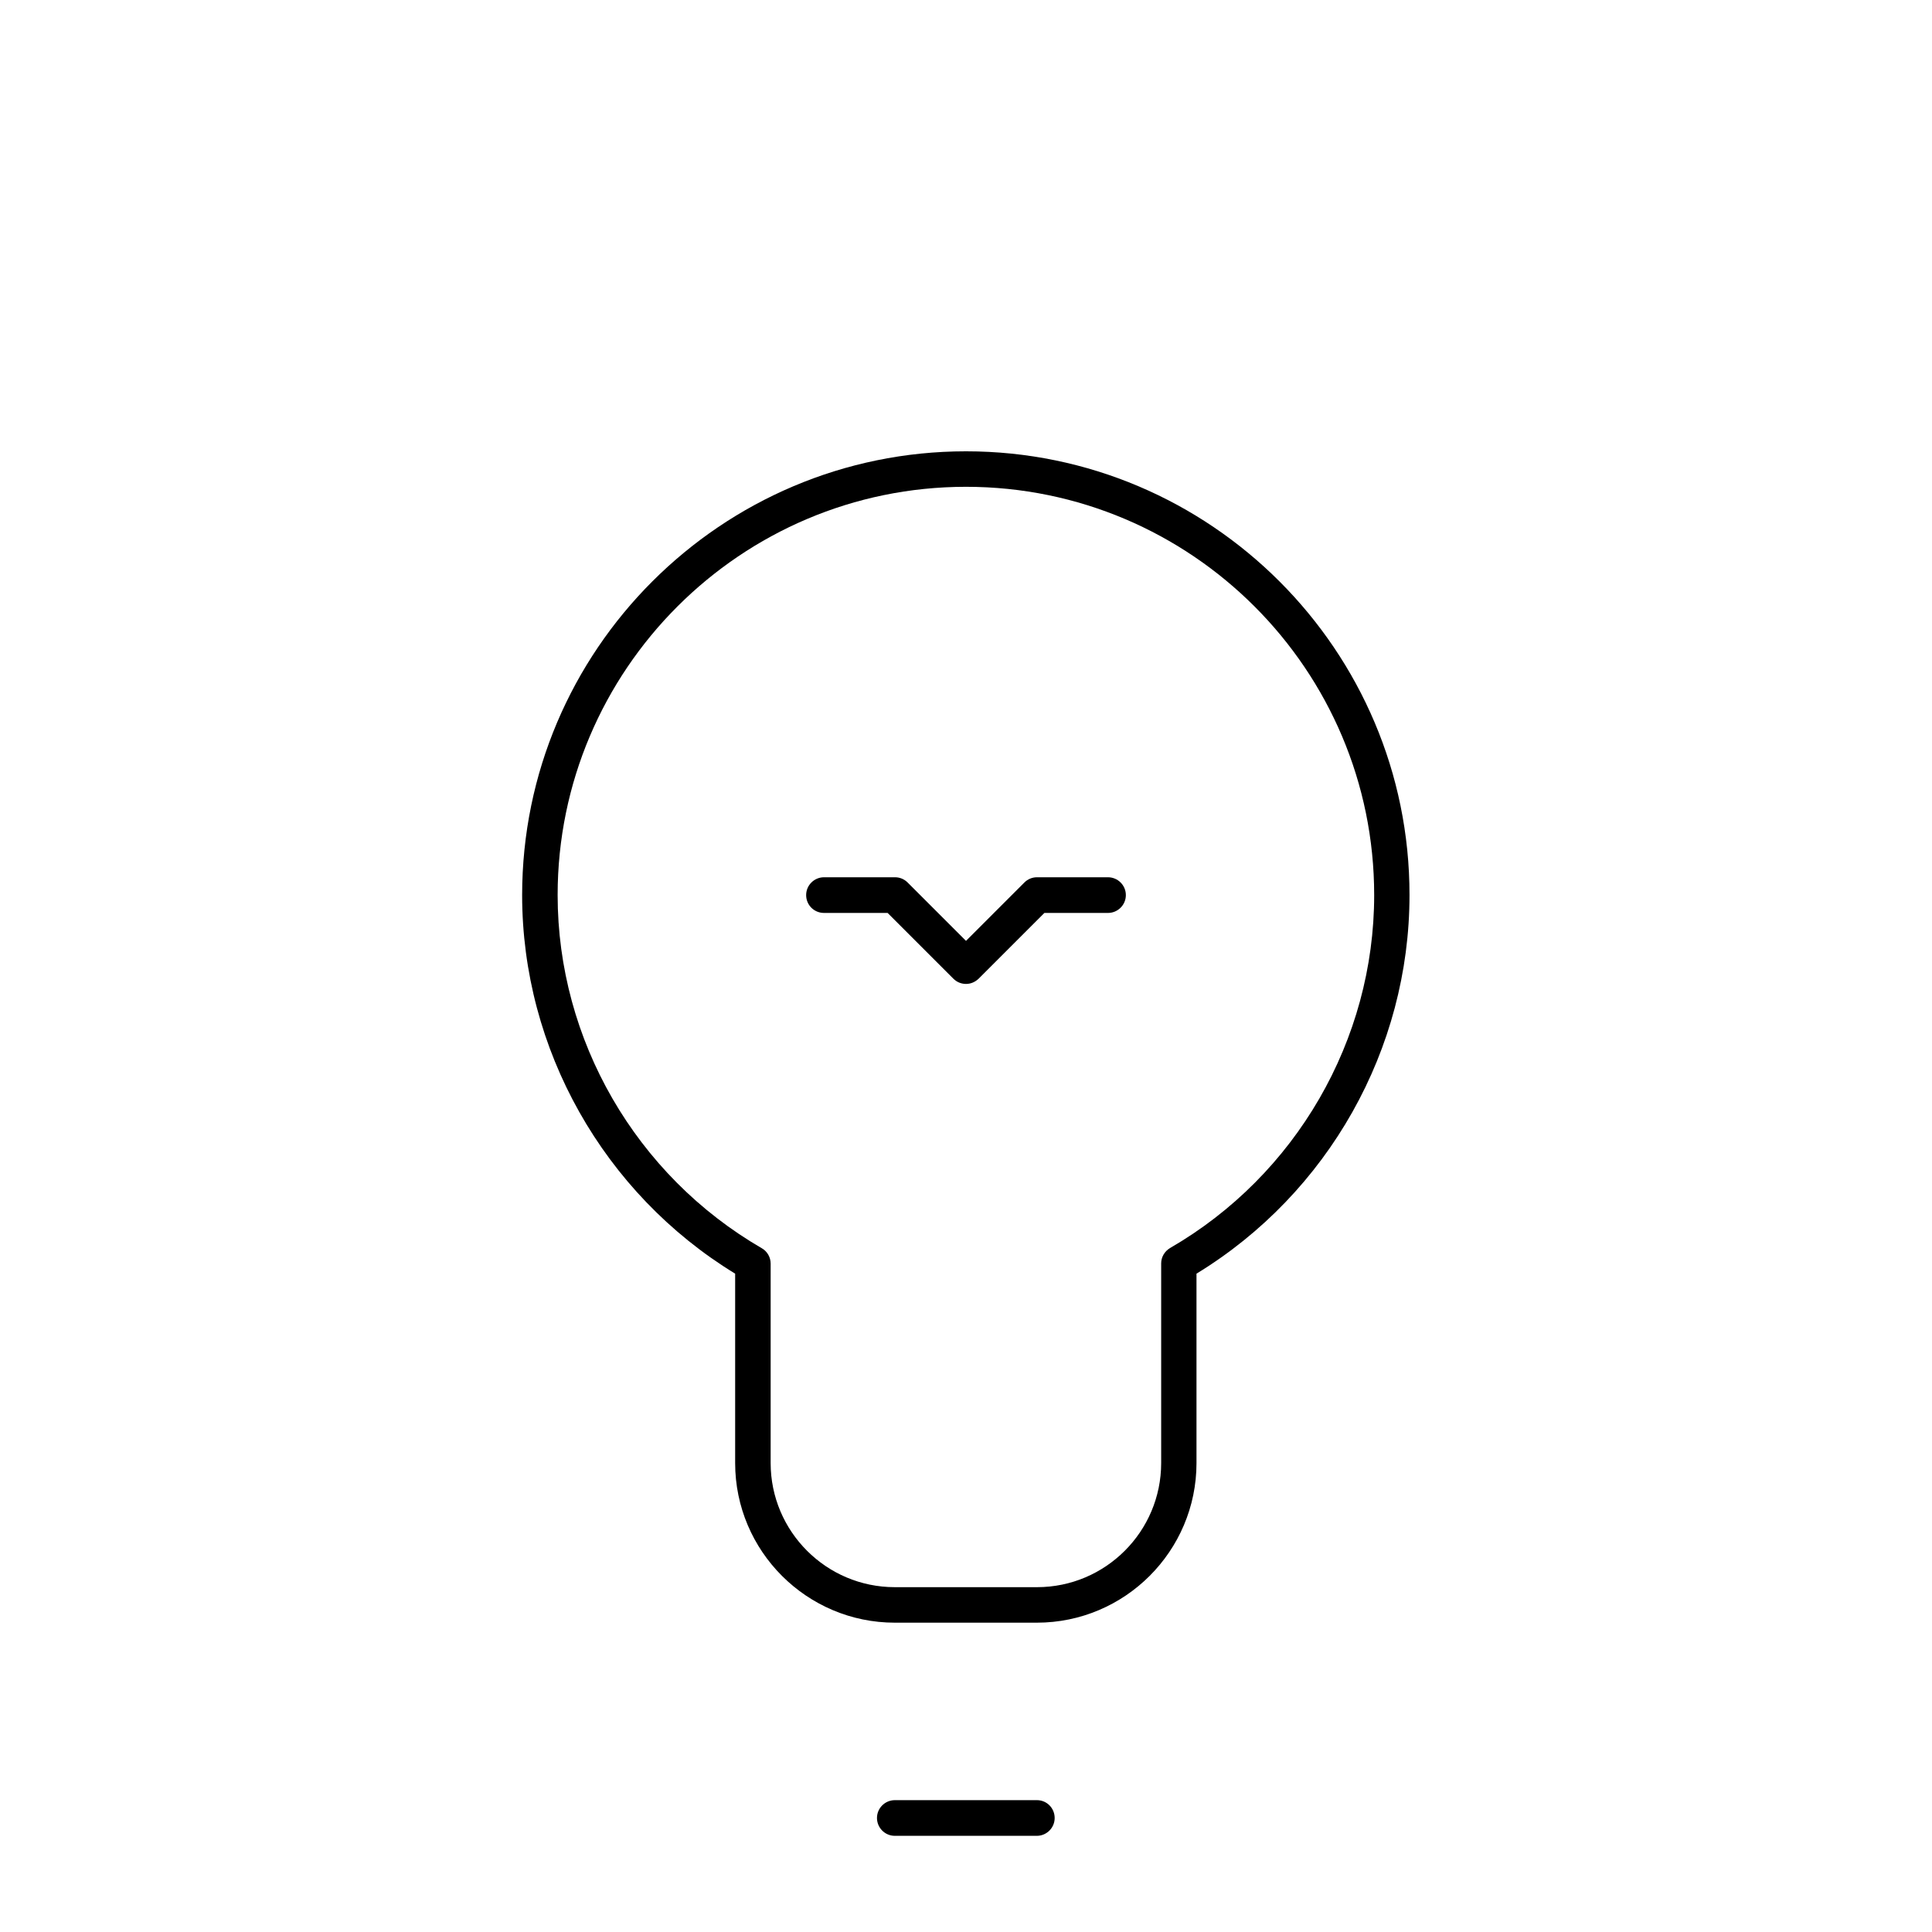<?xml version="1.0" encoding="UTF-8" standalone="no"?>
<!-- Created with Inkscape (http://www.inkscape.org/) -->

<svg
   width="1000"
   height="1000"
   version="1.1"
   id="svg22"
   xmlns="http://www.w3.org/2000/svg"
   xmlns:svg="http://www.w3.org/2000/svg"
   xmlns:rdf="http://www.w3.org/1999/02/22-rdf-syntax-ns#"
   xmlns:cc="http://creativecommons.org/ns#"
   xmlns:dc="http://purl.org/dc/elements/1.1/">
  <defs
     id="defs5498" />
  <path
     style="fill:#000000;fill-opacity:1;fill-rule:nonzero;stroke:none"
     d="M 573.504,454.07 H 536.75 c -2.422,0 -4.754,0.93 -6.527,2.703 L 500,486.988 469.777,456.773 C 468.004,455 465.672,454.07 463.25,454.07 h -36.754 c -5.035,0 -9.234,4.102 -9.234,9.23 0,5.129 4.105,9.234 9.234,9.234 h 32.93 l 34.043,34.039 c 1.773,1.773 4.105,2.707 6.531,2.707 2.426,0 4.664,-0.934 6.531,-2.707 l 34.043,-34.039 h 32.93 c 5.035,0 9.234,-4.105 9.234,-9.234 0,-5.129 -4.199,-9.23 -9.234,-9.23 z m 0,0"
     id="path6" />
  <path
     style="fill:#000000;fill-opacity:1;fill-rule:nonzero;stroke:none"
     d="m 500,233.598 c -126.672,0 -229.742,103.055 -229.742,229.703 0,79.738 42.16,154.348 110.254,195.945 v 98.016 c 0,45.605 37.125,82.633 82.645,82.633 h 73.5 c 45.613,0 82.645,-37.117 82.645,-82.633 V 659.246 C 687.488,617.648 729.555,543.039 729.555,463.301 729.648,336.652 626.578,233.598 500,233.598 Z M 605.59,646 c -2.797,1.68 -4.57,4.664 -4.57,7.93 v 103.332 c 0,35.441 -28.824,64.258 -64.27,64.258 h -73.594 c -35.445,0 -64.27,-28.816 -64.27,-64.258 V 654.023 c 0,-3.266 -1.773,-6.344 -4.57,-7.93 -65.199,-37.77 -105.684,-107.809 -105.684,-182.793 0,-116.484 94.77,-211.332 211.367,-211.332 116.598,0 211.273,94.754 211.273,211.332 0,74.984 -40.48,145.023 -105.684,182.699 z m 0,0"
     id="path8" />
  <path
     style="fill:#000000;fill-opacity:1;fill-rule:nonzero;stroke:none"
     d="m 536.75,931.758 h -73.594 c -5.039,0 -9.234,4.102 -9.234,9.23 0,5.039 4.102,9.234 9.234,9.234 h 73.5 c 5.039,0 9.238,-4.102 9.238,-9.234 0,-5.129 -4.105,-9.23 -9.145,-9.23 z m 0,0"
     id="path10" />
</svg>
